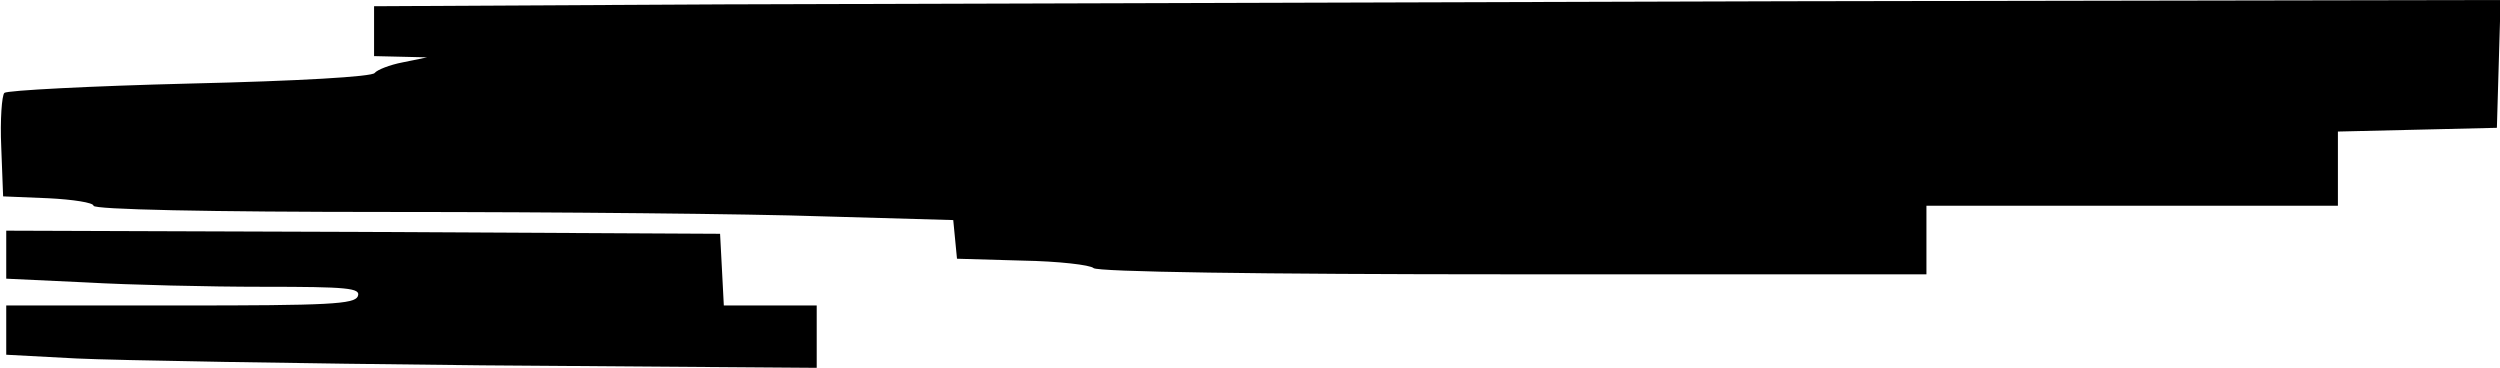 <?xml version="1.0" standalone="no"?>
<!DOCTYPE svg PUBLIC "-//W3C//DTD SVG 20010904//EN"
 "http://www.w3.org/TR/2001/REC-SVG-20010904/DTD/svg10.dtd">
<svg version="1.0" xmlns="http://www.w3.org/2000/svg"
 width="401pt" height="59pt" viewBox="0 0 401 59"
 preserveAspectRatio="xMidYMid meet">
<g transform="translate(0,59) scale(0.1,-0.1)"
fill="#000000" stroke="none">
<path d="M1163 583 l-563 -3 0 -40 0 -40 43 -1 42 -1 -39 -8 c-21 -4 -41 -12
-45 -17 -3 -6 -123 -13 -296 -17 -160 -4 -294 -11 -298 -15 -4 -4 -7 -43 -5
-87 l3 -79 73 -3 c39 -2 72 -7 72 -12 0 -6 181 -10 478 -10 264 0 574 -3 690
-7 l211 -6 3 -31 3 -31 105 -3 c58 -1 109 -7 114 -12 6 -6 262 -10 673 -10
l663 0 0 55 0 55 330 0 330 0 0 60 0 59 128 3 127 3 3 103 3 102 -1143 -2
c-629 -2 -1396 -4 -1705 -5z"/>
<path d="M10 182 l0 -39 128 -6 c70 -4 198 -7 284 -7 136 0 157 -2 152 -15 -5
-13 -46 -15 -285 -15 l-279 0 0 -39 0 -40 113 -6 c61 -3 354 -8 650 -11 l537
-4 0 50 0 50 -75 0 -74 0 -3 58 -3 57 -572 3 -573 2 0 -38z"/>
</g>
</svg>
